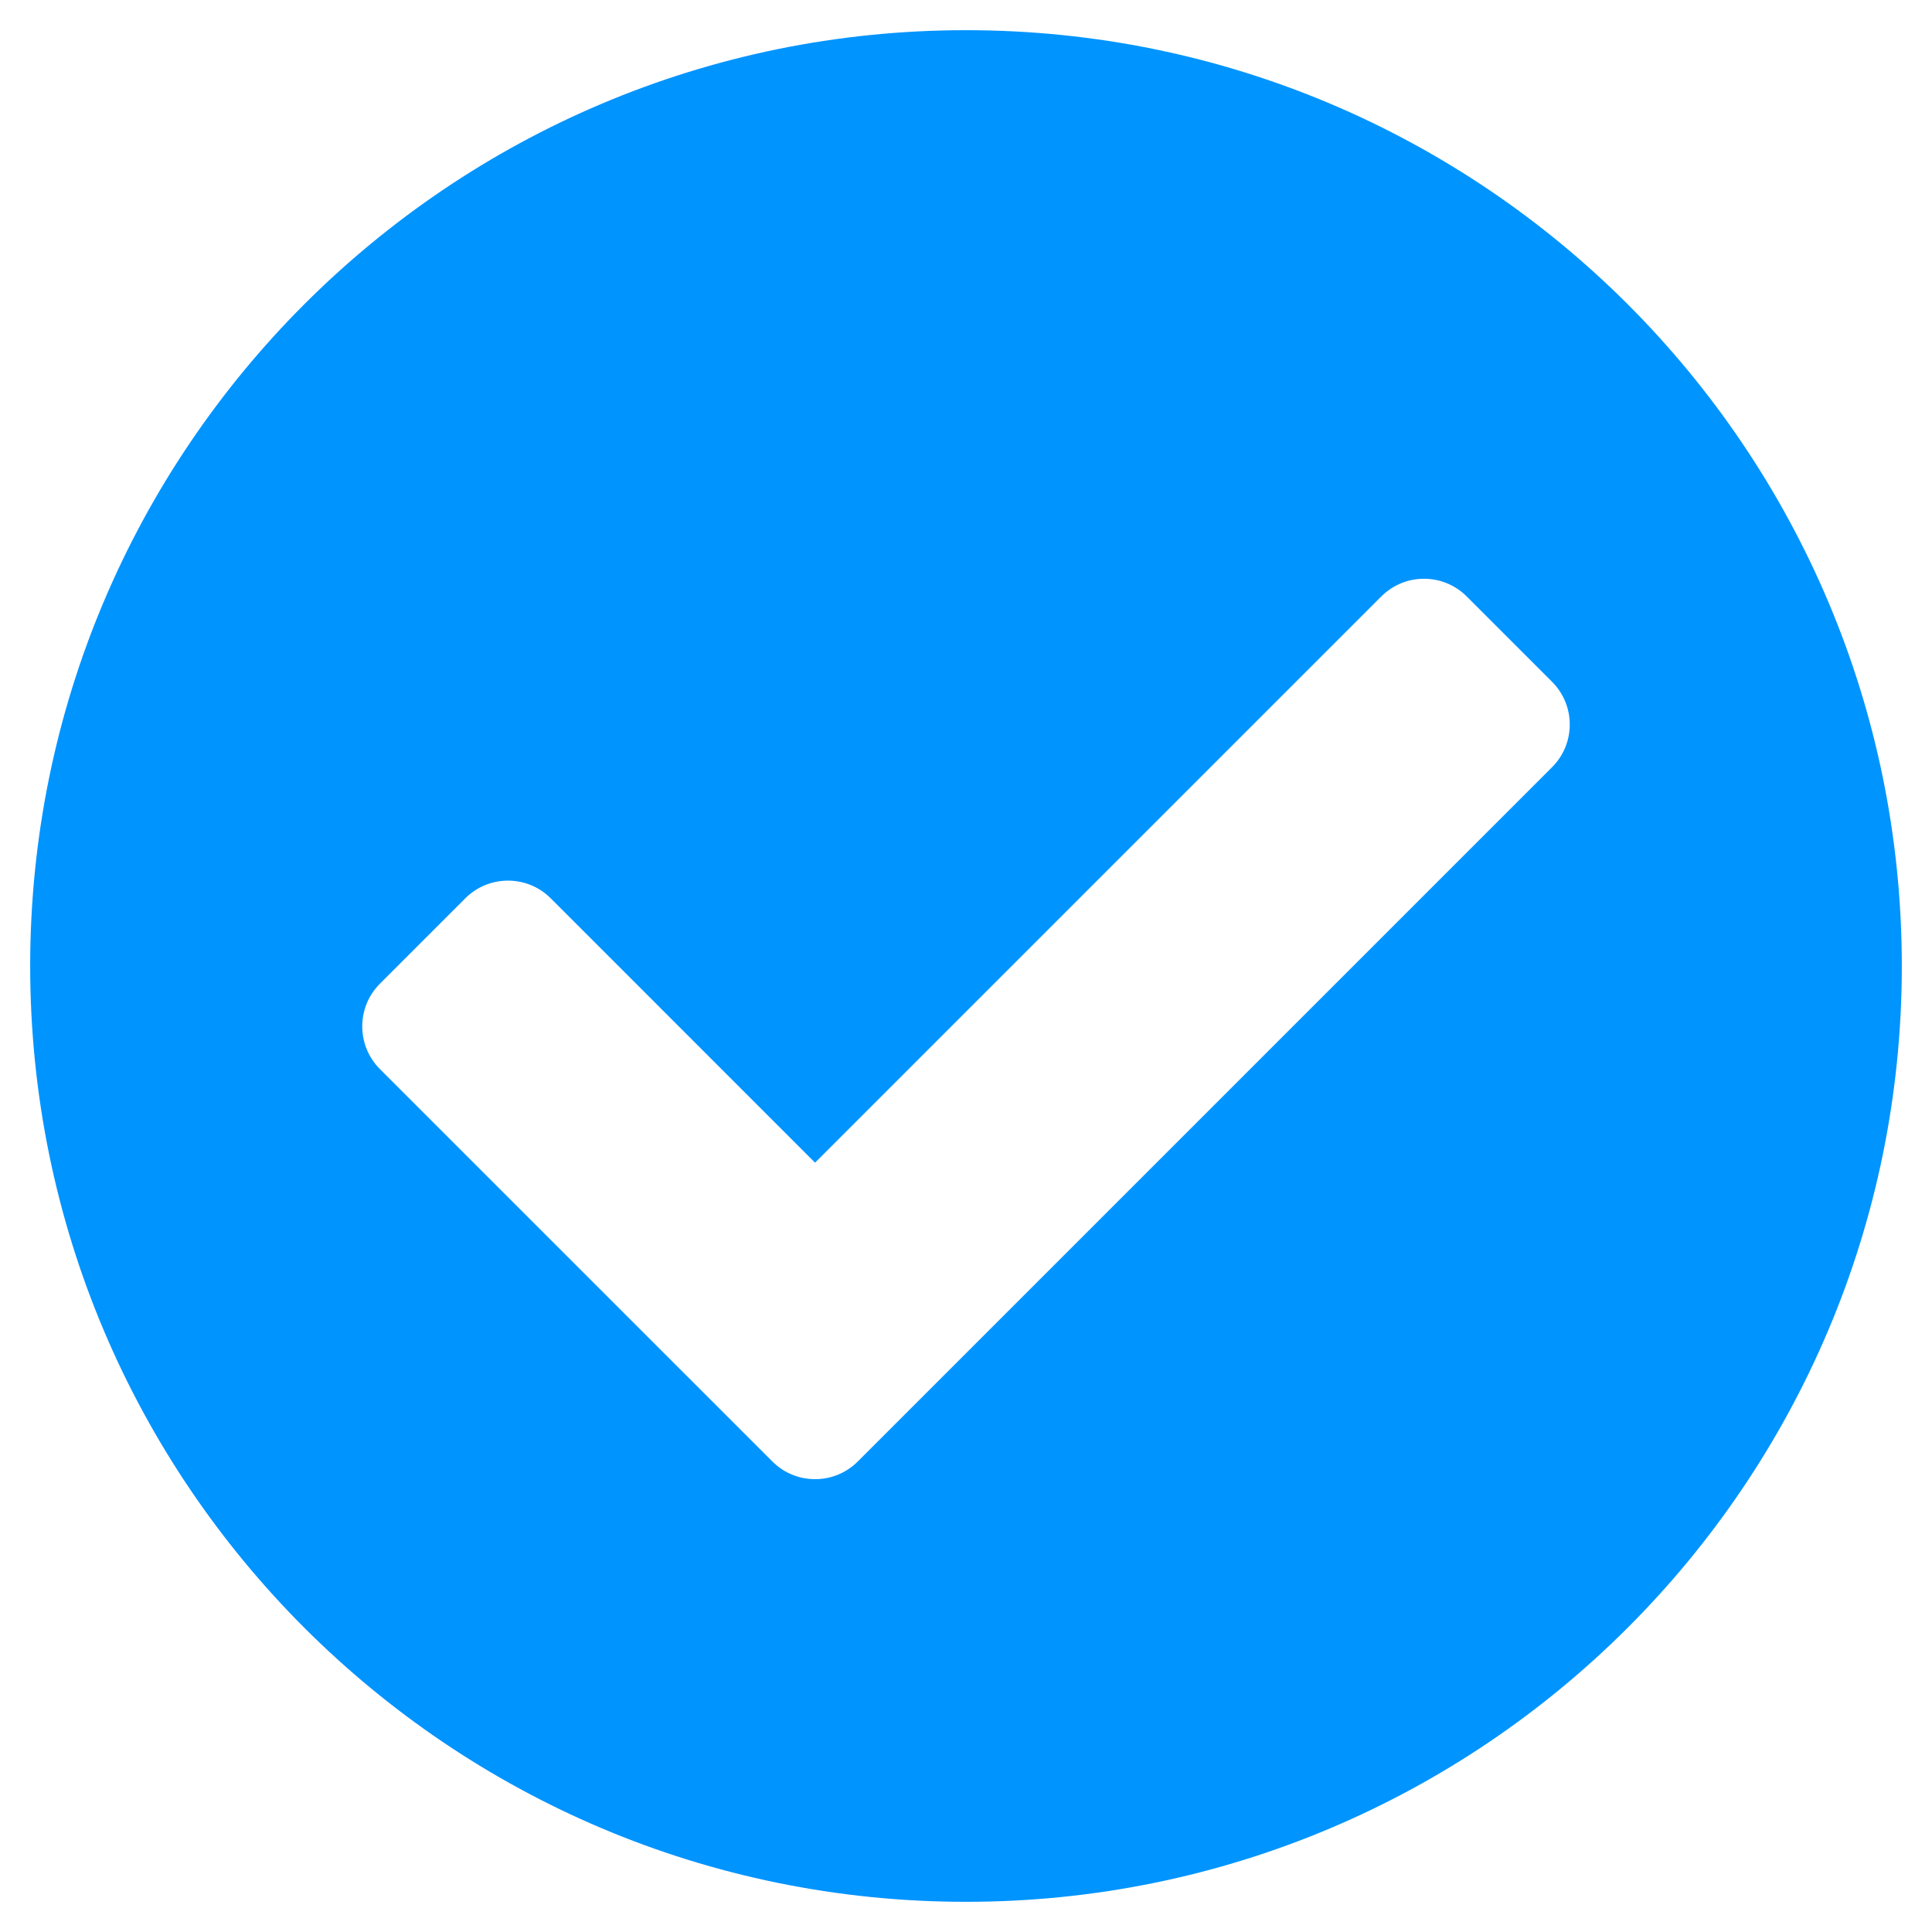 <svg width="45" height="45" viewBox="0 0 45 45" fill="none" xmlns="http://www.w3.org/2000/svg">
<g clip-path="url(#clip0_108_175)">
<path d="M44.297 22.5C44.297 34.538 34.538 44.297 22.5 44.297C10.462 44.297 0.703 34.538 0.703 22.5C0.703 10.462 10.462 0.703 22.5 0.703C34.538 0.703 44.297 10.462 44.297 22.5ZM19.979 34.041L36.151 17.869C36.7 17.32 36.7 16.43 36.151 15.881L34.162 13.892C33.613 13.343 32.722 13.343 32.173 13.892L18.984 27.081L12.827 20.923C12.278 20.374 11.387 20.374 10.838 20.923L8.849 22.912C8.3 23.461 8.3 24.351 8.849 24.901L17.99 34.041C18.539 34.59 19.43 34.59 19.979 34.041Z" fill="#0094FF"/>
</g>
<defs>
<clipPath id="clip0_108_175">
<rect width="45" height="45" fill="white"/>
</clipPath>
</defs>
</svg>
